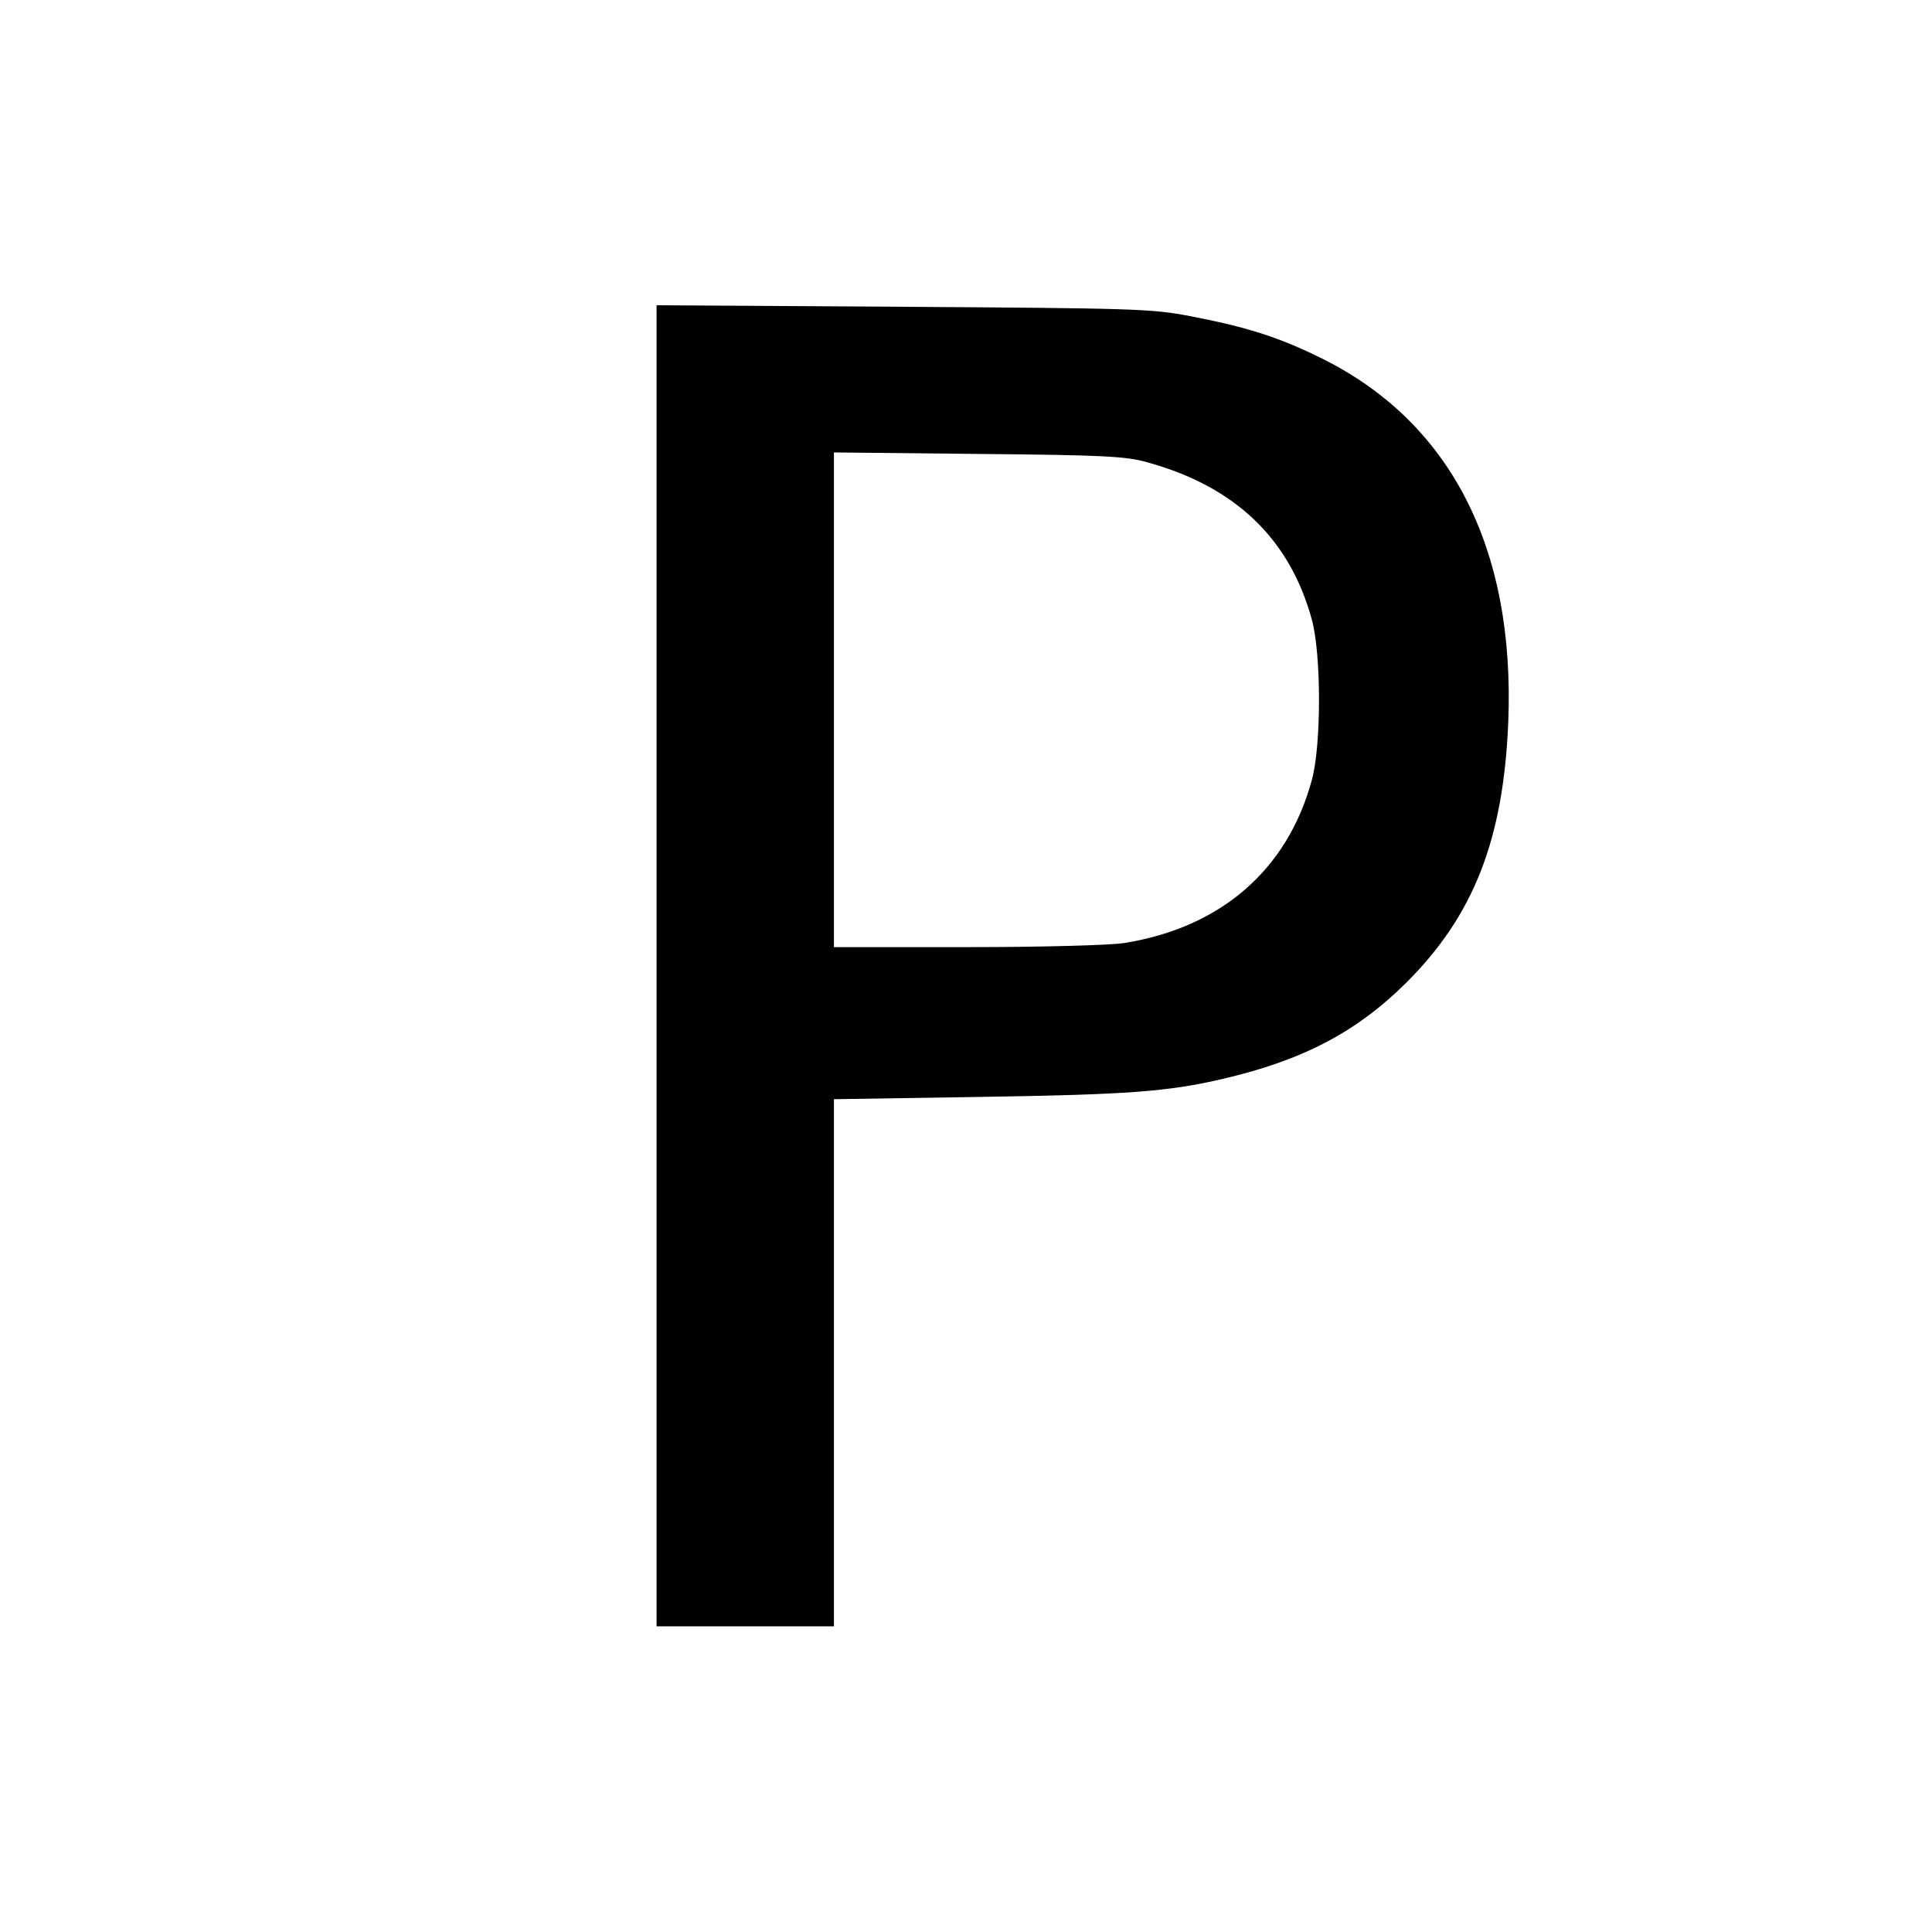 <?xml version="1.0" standalone="no"?>
<!DOCTYPE svg PUBLIC "-//W3C//DTD SVG 20010904//EN"
 "http://www.w3.org/TR/2001/REC-SVG-20010904/DTD/svg10.dtd">
<svg version="1.0" xmlns="http://www.w3.org/2000/svg"
 width="512pt" height="512pt" viewBox="0 0 512 512"
 preserveAspectRatio="xMidYMid meet">
<g transform="translate(0,512) scale(0.1,-0.1)"
fill="#000000" stroke="none">
<path d="M1740 2561 l0 -1751 235 0 235 0 0 699 0 698 383 6 c397 6 503 14
648 48 211 49 354 124 485 254 179 178 258 379 271 690 19 465 -155 801 -502
969 -108 53 -194 80 -340 108 -103 20 -152 21 -762 25 l-653 4 0 -1750z m1300
1334 c233 -64 377 -202 436 -415 26 -92 26 -338 0 -429 -65 -237 -241 -389
-496 -430 -36 -6 -220 -11 -417 -11 l-353 0 0 656 0 655 383 -4 c329 -3 391
-6 447 -22z"/>
</g>
</svg>
